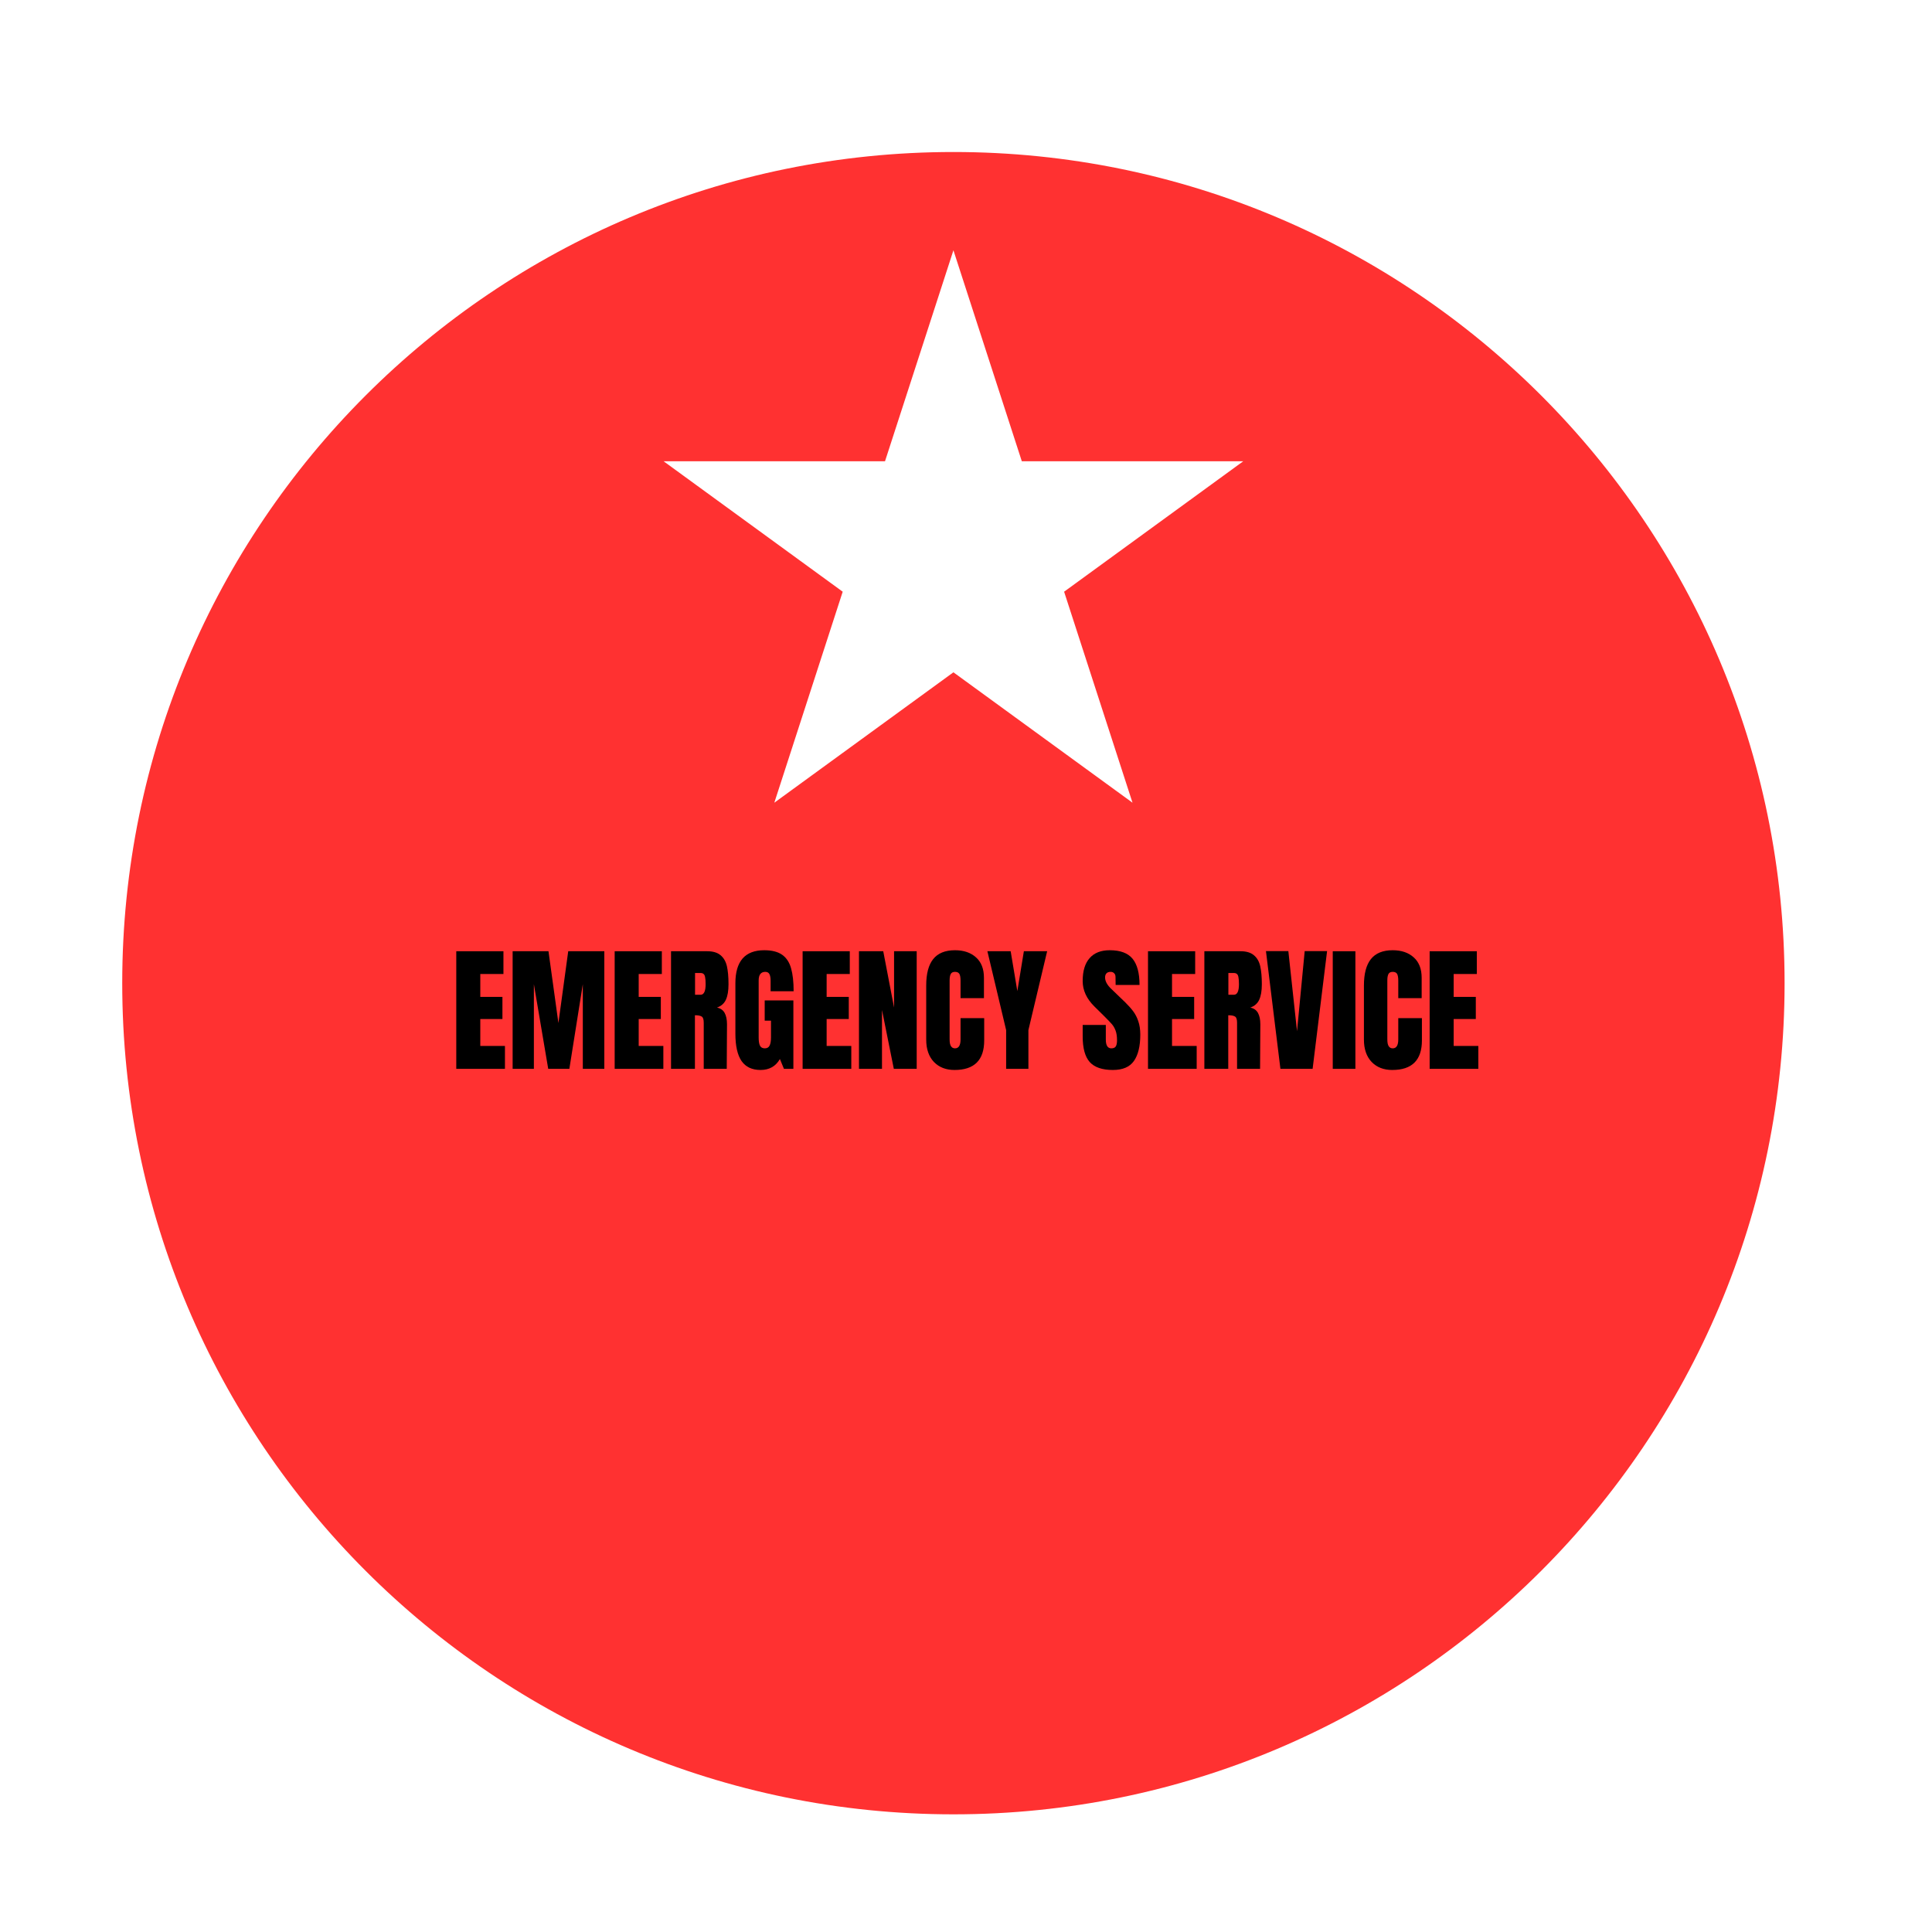 <svg xmlns="http://www.w3.org/2000/svg" xmlns:xlink="http://www.w3.org/1999/xlink" width="320" zoomAndPan="magnify" viewBox="0 0 240 240" height="320" preserveAspectRatio="xMidYMid meet" version="1.2"><defs><clipPath id="57aa9ba9a6"><path d="M 15.184 18.883 L 221.688 18.883 L 221.688 225.383 L 15.184 225.383 Z M 15.184 18.883 "/></clipPath><clipPath id="396333f1a7"><path d="M 118.438 18.883 C 61.41 18.883 15.184 65.109 15.184 122.133 C 15.184 179.156 61.41 225.383 118.438 225.383 C 175.461 225.383 221.688 179.156 221.688 122.133 C 221.688 65.109 175.461 18.883 118.438 18.883 Z M 118.438 18.883 "/></clipPath><clipPath id="66c9a3ec1a"><path d="M 82.438 31.09 L 154.547 31.09 L 154.547 99.715 L 82.438 99.715 Z M 82.438 31.09 "/></clipPath><clipPath id="c85ee2f3d5"><path d="M 118.438 31.09 L 126.934 57.301 L 154.438 57.301 L 132.188 73.504 L 140.684 99.715 L 118.438 83.516 L 96.188 99.715 L 104.684 73.504 L 82.438 57.301 L 109.938 57.301 Z M 118.438 31.09 "/></clipPath></defs><g id="4c845b9f8c"><rect x="0" width="240" y="0" height="240" style="fill:#ffffff;fill-opacity:1;stroke:none;"/><rect x="0" width="240" y="0" height="240" style="fill:#ffffff;fill-opacity:1;stroke:none;"/><g clip-rule="nonzero" clip-path="url(#57aa9ba9a6)"><g clip-rule="nonzero" clip-path="url(#396333f1a7)"><path style=" stroke:none;fill-rule:nonzero;fill:#ff3131;fill-opacity:1;" d="M 15.184 18.883 L 221.688 18.883 L 221.688 225.383 L 15.184 225.383 Z M 15.184 18.883 "/></g></g><g clip-rule="nonzero" clip-path="url(#66c9a3ec1a)"><g clip-rule="nonzero" clip-path="url(#c85ee2f3d5)"><path style=" stroke:none;fill-rule:nonzero;fill:#ffffff;fill-opacity:1;" d="M 82.438 31.09 L 154.547 31.09 L 154.547 99.715 L 82.438 99.715 Z M 82.438 31.09 "/></g></g><g style="fill:#000000;fill-opacity:1;"><g transform="translate(56.039, 132.775)"><path style="stroke:none" d="M 0.641 0 L 0.641 -14.609 L 6.5 -14.609 L 6.5 -11.781 L 3.625 -11.781 L 3.625 -8.938 L 6.375 -8.938 L 6.375 -6.188 L 3.625 -6.188 L 3.625 -2.844 L 6.688 -2.844 L 6.688 0 Z M 0.641 0 "/></g></g><g style="fill:#000000;fill-opacity:1;"><g transform="translate(63.04, 132.775)"><path style="stroke:none" d="M 0.641 0 L 0.641 -14.609 L 5.094 -14.609 L 6.328 -5.688 L 7.547 -14.609 L 12.031 -14.609 L 12.031 0 L 9.359 0 L 9.359 -10.516 L 7.688 0 L 5.062 0 L 3.281 -10.516 L 3.281 0 Z M 0.641 0 "/></g></g><g style="fill:#000000;fill-opacity:1;"><g transform="translate(75.716, 132.775)"><path style="stroke:none" d="M 0.641 0 L 0.641 -14.609 L 6.5 -14.609 L 6.5 -11.781 L 3.625 -11.781 L 3.625 -8.938 L 6.375 -8.938 L 6.375 -6.188 L 3.625 -6.188 L 3.625 -2.844 L 6.688 -2.844 L 6.688 0 Z M 0.641 0 "/></g></g><g style="fill:#000000;fill-opacity:1;"><g transform="translate(82.717, 132.775)"><path style="stroke:none" d="M 0.641 -14.609 L 5.141 -14.609 C 5.848 -14.609 6.395 -14.445 6.781 -14.125 C 7.176 -13.801 7.441 -13.348 7.578 -12.766 C 7.711 -12.18 7.781 -11.43 7.781 -10.516 C 7.781 -9.691 7.672 -9.047 7.453 -8.578 C 7.242 -8.117 6.875 -7.797 6.344 -7.609 C 6.781 -7.523 7.098 -7.305 7.297 -6.953 C 7.492 -6.598 7.594 -6.125 7.594 -5.531 L 7.562 0 L 4.703 0 L 4.703 -5.719 C 4.703 -6.125 4.625 -6.379 4.469 -6.484 C 4.312 -6.598 4.023 -6.656 3.609 -6.656 L 3.609 0 L 0.641 0 Z M 4.312 -9.203 C 4.727 -9.203 4.938 -9.641 4.938 -10.516 C 4.938 -10.898 4.914 -11.188 4.875 -11.375 C 4.844 -11.57 4.781 -11.707 4.688 -11.781 C 4.602 -11.863 4.473 -11.906 4.297 -11.906 L 3.625 -11.906 L 3.625 -9.203 Z M 4.312 -9.203 "/></g></g><g style="fill:#000000;fill-opacity:1;"><g transform="translate(90.822, 132.775)"><path style="stroke:none" d="M 3.656 0.141 C 2.602 0.141 1.816 -0.227 1.297 -0.969 C 0.785 -1.719 0.531 -2.848 0.531 -4.359 L 0.531 -10.641 C 0.531 -11.992 0.828 -13.016 1.422 -13.703 C 2.023 -14.391 2.922 -14.734 4.109 -14.734 C 5.078 -14.734 5.828 -14.539 6.359 -14.156 C 6.891 -13.77 7.254 -13.207 7.453 -12.469 C 7.66 -11.738 7.766 -10.797 7.766 -9.641 L 4.906 -9.641 L 4.906 -10.953 C 4.906 -11.297 4.859 -11.562 4.766 -11.75 C 4.672 -11.945 4.5 -12.047 4.25 -12.047 C 3.695 -12.047 3.422 -11.688 3.422 -10.969 L 3.422 -3.891 C 3.422 -3.453 3.473 -3.117 3.578 -2.891 C 3.691 -2.66 3.895 -2.547 4.188 -2.547 C 4.469 -2.547 4.664 -2.66 4.781 -2.891 C 4.895 -3.117 4.953 -3.453 4.953 -3.891 L 4.953 -5.984 L 4.172 -5.984 L 4.172 -8.5 L 7.734 -8.5 L 7.734 0 L 6.562 0 L 6.062 -1.219 C 5.539 -0.312 4.738 0.141 3.656 0.141 Z M 3.656 0.141 "/></g></g><g style="fill:#000000;fill-opacity:1;"><g transform="translate(99.063, 132.775)"><path style="stroke:none" d="M 0.641 0 L 0.641 -14.609 L 6.5 -14.609 L 6.5 -11.781 L 3.625 -11.781 L 3.625 -8.938 L 6.375 -8.938 L 6.375 -6.188 L 3.625 -6.188 L 3.625 -2.844 L 6.688 -2.844 L 6.688 0 Z M 0.641 0 "/></g></g><g style="fill:#000000;fill-opacity:1;"><g transform="translate(106.064, 132.775)"><path style="stroke:none" d="M 0.641 0 L 0.641 -14.609 L 3.656 -14.609 L 5 -7.609 L 5 -14.609 L 7.812 -14.609 L 7.812 0 L 4.969 0 L 3.5 -7.312 L 3.5 0 Z M 0.641 0 "/></g></g><g style="fill:#000000;fill-opacity:1;"><g transform="translate(114.526, 132.775)"><path style="stroke:none" d="M 4.047 0.141 C 2.984 0.141 2.129 -0.191 1.484 -0.859 C 0.848 -1.535 0.531 -2.457 0.531 -3.625 L 0.531 -10.359 C 0.531 -11.805 0.816 -12.895 1.391 -13.625 C 1.973 -14.363 2.879 -14.734 4.109 -14.734 C 5.191 -14.734 6.062 -14.438 6.719 -13.844 C 7.375 -13.258 7.703 -12.414 7.703 -11.312 L 7.703 -8.781 L 4.797 -8.781 L 4.797 -10.953 C 4.797 -11.367 4.742 -11.656 4.641 -11.812 C 4.535 -11.969 4.359 -12.047 4.109 -12.047 C 3.848 -12.047 3.672 -11.957 3.578 -11.781 C 3.484 -11.602 3.438 -11.336 3.438 -10.984 L 3.438 -3.656 C 3.438 -3.27 3.492 -2.988 3.609 -2.812 C 3.723 -2.633 3.891 -2.547 4.109 -2.547 C 4.566 -2.547 4.797 -2.914 4.797 -3.656 L 4.797 -6.297 L 7.734 -6.297 L 7.734 -3.531 C 7.734 -1.082 6.504 0.141 4.047 0.141 Z M 4.047 0.141 "/></g></g><g style="fill:#000000;fill-opacity:1;"><g transform="translate(122.58, 132.775)"><path style="stroke:none" d="M 2.406 0 L 2.406 -4.812 L 0.078 -14.609 L 2.969 -14.609 L 3.797 -9.656 L 4.609 -14.609 L 7.5 -14.609 L 5.172 -4.812 L 5.172 0 Z M 2.406 0 "/></g></g><g style="fill:#000000;fill-opacity:1;"><g transform="translate(130.159, 132.775)"><path style="stroke:none" d=""/></g></g><g style="fill:#000000;fill-opacity:1;"><g transform="translate(134.135, 132.775)"><path style="stroke:none" d="M 4.109 0.141 C 2.785 0.141 1.828 -0.188 1.234 -0.844 C 0.648 -1.508 0.359 -2.57 0.359 -4.031 L 0.359 -5.453 L 3.234 -5.453 L 3.234 -3.641 C 3.234 -2.91 3.461 -2.547 3.922 -2.547 C 4.18 -2.547 4.363 -2.625 4.469 -2.781 C 4.57 -2.938 4.625 -3.191 4.625 -3.547 C 4.625 -4.023 4.566 -4.422 4.453 -4.734 C 4.336 -5.047 4.191 -5.305 4.016 -5.516 C 3.836 -5.723 3.523 -6.051 3.078 -6.5 L 1.812 -7.75 C 0.844 -8.707 0.359 -9.758 0.359 -10.906 C 0.359 -12.156 0.645 -13.102 1.219 -13.75 C 1.789 -14.406 2.625 -14.734 3.719 -14.734 C 5.031 -14.734 5.973 -14.383 6.547 -13.688 C 7.129 -12.988 7.422 -11.898 7.422 -10.422 L 4.453 -10.422 L 4.438 -11.422 C 4.438 -11.617 4.379 -11.77 4.266 -11.875 C 4.16 -11.988 4.016 -12.047 3.828 -12.047 C 3.598 -12.047 3.426 -11.984 3.312 -11.859 C 3.195 -11.734 3.141 -11.566 3.141 -11.359 C 3.141 -10.879 3.414 -10.383 3.969 -9.875 L 5.656 -8.25 C 6.051 -7.863 6.379 -7.492 6.641 -7.141 C 6.898 -6.797 7.109 -6.391 7.266 -5.922 C 7.43 -5.453 7.516 -4.895 7.516 -4.25 C 7.516 -2.812 7.25 -1.719 6.719 -0.969 C 6.195 -0.227 5.328 0.141 4.109 0.141 Z M 4.109 0.141 "/></g></g><g style="fill:#000000;fill-opacity:1;"><g transform="translate(141.968, 132.775)"><path style="stroke:none" d="M 0.641 0 L 0.641 -14.609 L 6.5 -14.609 L 6.5 -11.781 L 3.625 -11.781 L 3.625 -8.938 L 6.375 -8.938 L 6.375 -6.188 L 3.625 -6.188 L 3.625 -2.844 L 6.688 -2.844 L 6.688 0 Z M 0.641 0 "/></g></g><g style="fill:#000000;fill-opacity:1;"><g transform="translate(148.969, 132.775)"><path style="stroke:none" d="M 0.641 -14.609 L 5.141 -14.609 C 5.848 -14.609 6.395 -14.445 6.781 -14.125 C 7.176 -13.801 7.441 -13.348 7.578 -12.766 C 7.711 -12.18 7.781 -11.43 7.781 -10.516 C 7.781 -9.691 7.672 -9.047 7.453 -8.578 C 7.242 -8.117 6.875 -7.797 6.344 -7.609 C 6.781 -7.523 7.098 -7.305 7.297 -6.953 C 7.492 -6.598 7.594 -6.125 7.594 -5.531 L 7.562 0 L 4.703 0 L 4.703 -5.719 C 4.703 -6.125 4.625 -6.379 4.469 -6.484 C 4.312 -6.598 4.023 -6.656 3.609 -6.656 L 3.609 0 L 0.641 0 Z M 4.312 -9.203 C 4.727 -9.203 4.938 -9.641 4.938 -10.516 C 4.938 -10.898 4.914 -11.188 4.875 -11.375 C 4.844 -11.57 4.781 -11.707 4.688 -11.781 C 4.602 -11.863 4.473 -11.906 4.297 -11.906 L 3.625 -11.906 L 3.625 -9.203 Z M 4.312 -9.203 "/></g></g><g style="fill:#000000;fill-opacity:1;"><g transform="translate(157.074, 132.775)"><path style="stroke:none" d="M 1.984 0 L 0.188 -14.625 L 2.969 -14.625 L 4.047 -4.672 L 5 -14.625 L 7.781 -14.625 L 5.984 0 Z M 1.984 0 "/></g></g><g style="fill:#000000;fill-opacity:1;"><g transform="translate(165.044, 132.775)"><path style="stroke:none" d="M 0.516 0 L 0.516 -14.609 L 3.328 -14.609 L 3.328 0 Z M 0.516 0 "/></g></g><g style="fill:#000000;fill-opacity:1;"><g transform="translate(168.901, 132.775)"><path style="stroke:none" d="M 4.047 0.141 C 2.984 0.141 2.129 -0.191 1.484 -0.859 C 0.848 -1.535 0.531 -2.457 0.531 -3.625 L 0.531 -10.359 C 0.531 -11.805 0.816 -12.895 1.391 -13.625 C 1.973 -14.363 2.879 -14.734 4.109 -14.734 C 5.191 -14.734 6.062 -14.438 6.719 -13.844 C 7.375 -13.258 7.703 -12.414 7.703 -11.312 L 7.703 -8.781 L 4.797 -8.781 L 4.797 -10.953 C 4.797 -11.367 4.742 -11.656 4.641 -11.812 C 4.535 -11.969 4.359 -12.047 4.109 -12.047 C 3.848 -12.047 3.672 -11.957 3.578 -11.781 C 3.484 -11.602 3.438 -11.336 3.438 -10.984 L 3.438 -3.656 C 3.438 -3.27 3.492 -2.988 3.609 -2.812 C 3.723 -2.633 3.891 -2.547 4.109 -2.547 C 4.566 -2.547 4.797 -2.914 4.797 -3.656 L 4.797 -6.297 L 7.734 -6.297 L 7.734 -3.531 C 7.734 -1.082 6.504 0.141 4.047 0.141 Z M 4.047 0.141 "/></g></g><g style="fill:#000000;fill-opacity:1;"><g transform="translate(176.955, 132.775)"><path style="stroke:none" d="M 0.641 0 L 0.641 -14.609 L 6.5 -14.609 L 6.5 -11.781 L 3.625 -11.781 L 3.625 -8.938 L 6.375 -8.938 L 6.375 -6.188 L 3.625 -6.188 L 3.625 -2.844 L 6.688 -2.844 L 6.688 0 Z M 0.641 0 "/></g></g></g></svg>